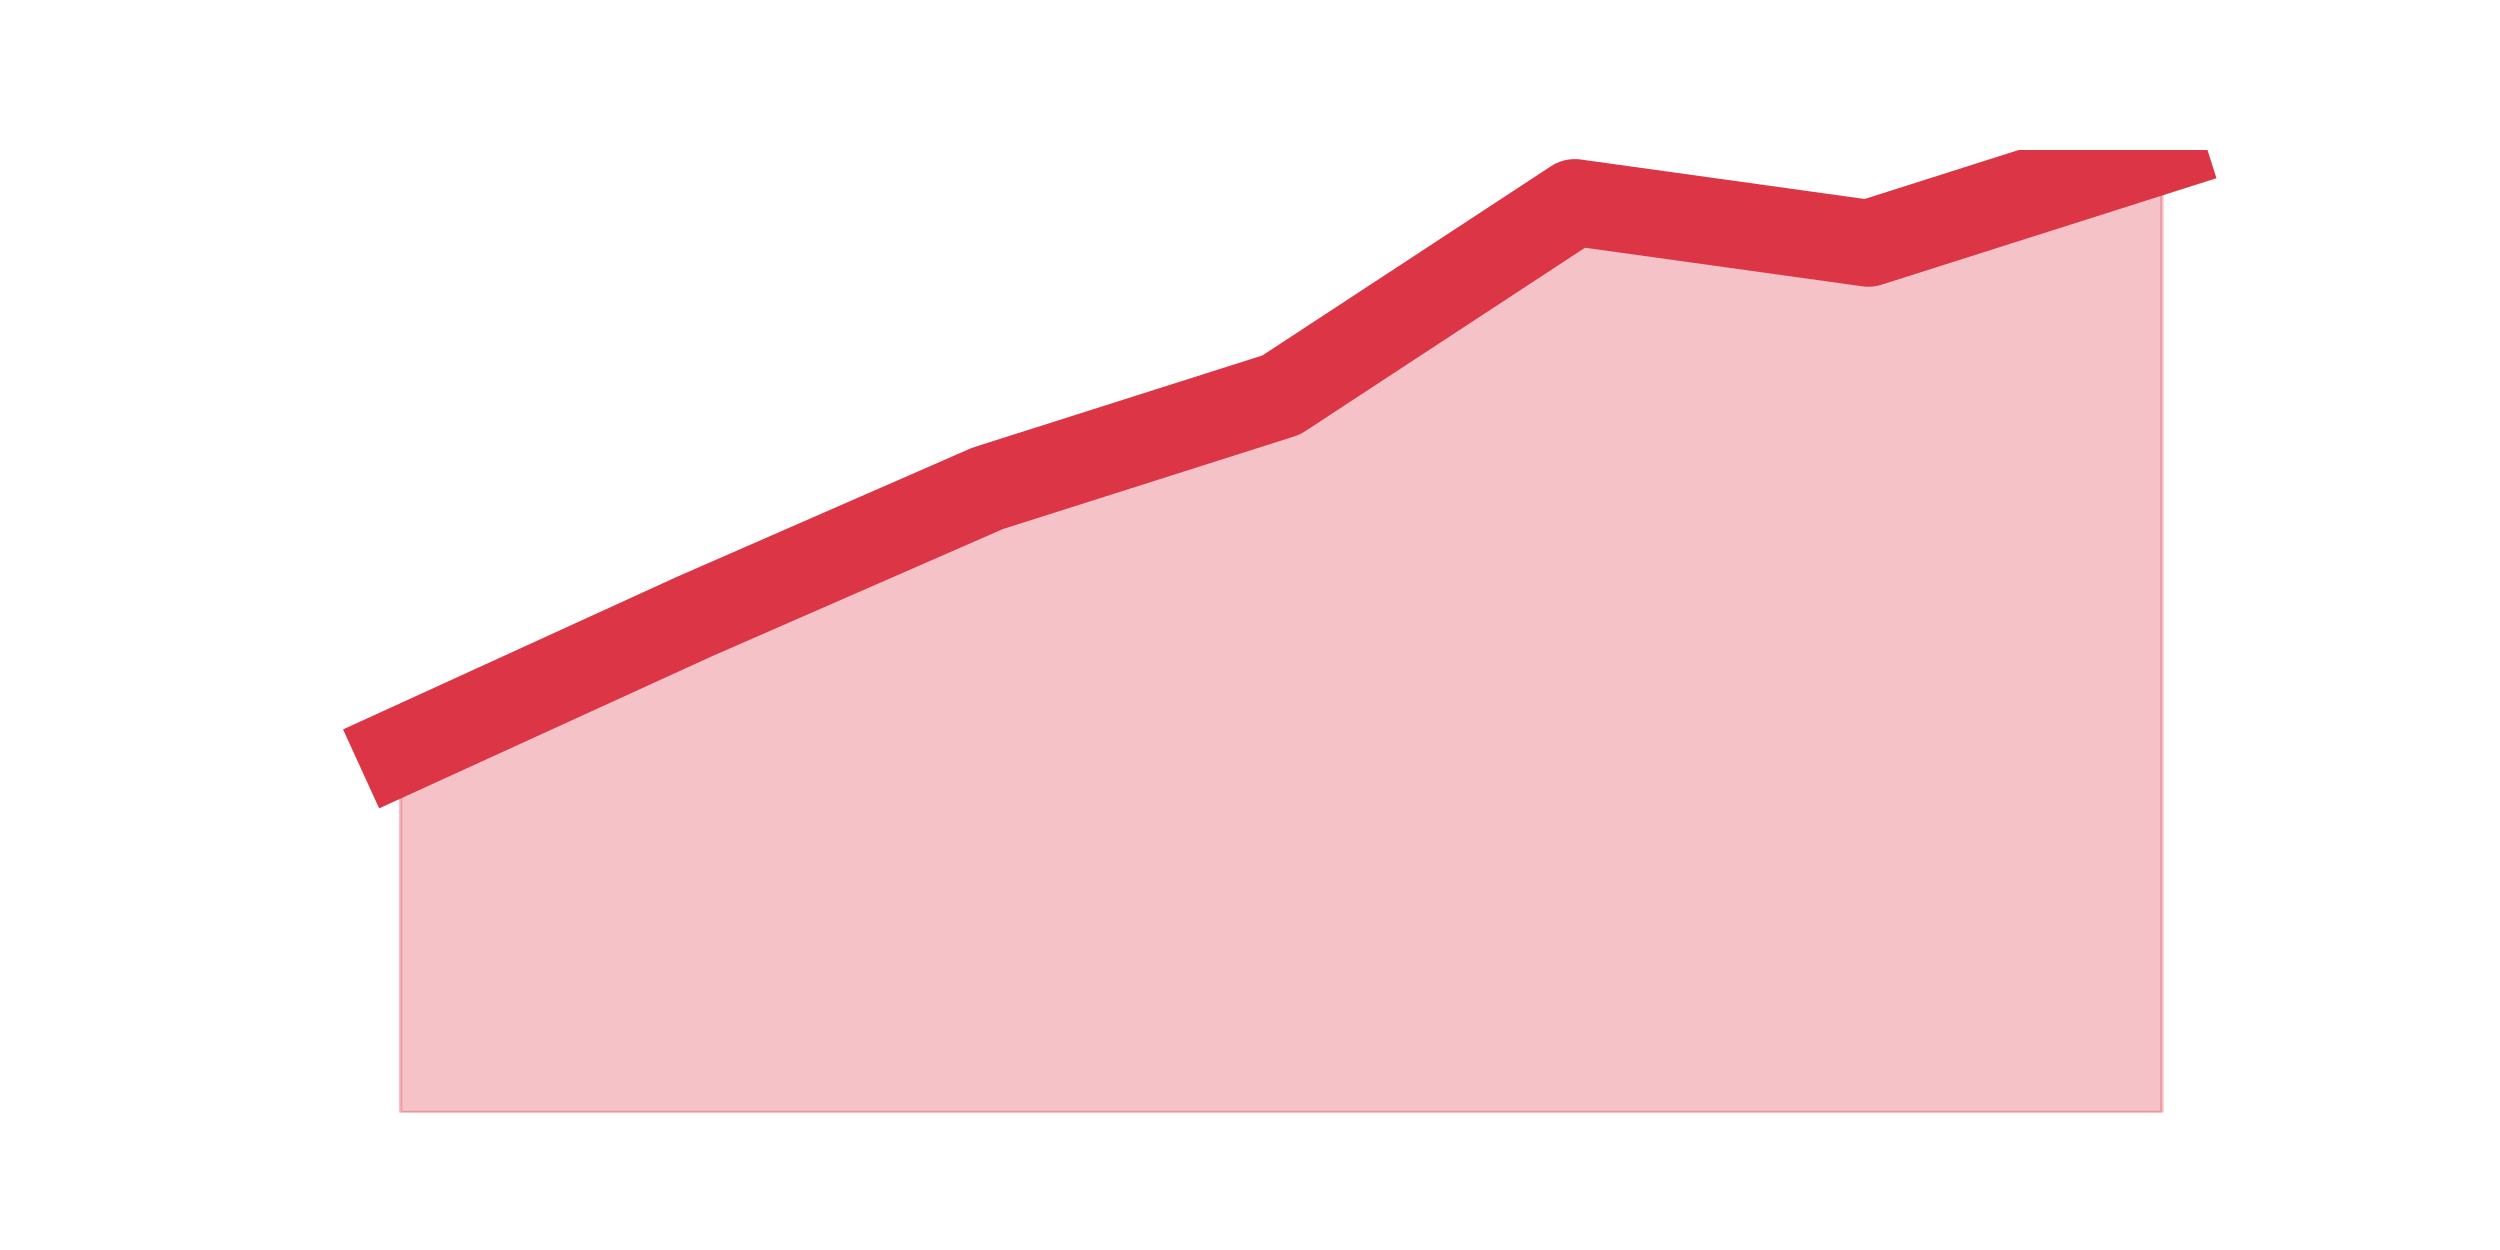 <?xml version="1.0" encoding="utf-8" standalone="no"?>
<!DOCTYPE svg PUBLIC "-//W3C//DTD SVG 1.1//EN"
  "http://www.w3.org/Graphics/SVG/1.1/DTD/svg11.dtd">
<svg height="360pt" version="1.1" viewBox="0 0 720 360" width="720pt" xmlns="http://www.w3.org/2000/svg" xmlns:xlink="http://www.w3.org/1999/xlink">
 <defs>
  <style type="text/css">*{stroke-linecap:butt;stroke-linejoin:round;}</style>
 </defs>
 <g id="figure_1">
  <g id="patch_1">
   <path d="M 0 360 
L 720 360 
L 720 0 
L 0 0 
z
" style="fill:none;"/>
  </g>
  <g id="axes_1">
   <g id="matplotlib.axis_1"/>
   <g id="matplotlib.axis_2"/>
   <g id="PolyCollection_1">
    <defs>
     <path d="M 115.364 -143.76 
L 115.364 -39.6 
L 199.909 -39.6 
L 284.455 -39.6 
L 369 -39.6 
L 453.545 -39.6 
L 538.091 -39.6 
L 622.636 -39.6 
L 622.636 -316.8 
L 622.636 -316.8 
L 538.091 -289.92 
L 453.545 -301.68 
L 369 -246.24 
L 284.455 -219.36 
L 199.909 -182.4 
L 115.364 -143.76 
z
" id="m880d24fdb4" style="stroke:#dc3545;stroke-opacity:0.3;"/>
    </defs>
    <g clip-path="url(#pcb2a580adc)">
     <use style="fill:#dc3545;fill-opacity:0.3;stroke:#dc3545;stroke-opacity:0.3;" x="0" xlink:href="#m880d24fdb4" y="360"/>
    </g>
   </g>
   <g id="line2d_1">
    <path clip-path="url(#pcb2a580adc)" d="M 115.364 216.24 
L 199.909 177.6 
L 284.455 140.64 
L 369 113.76 
L 453.545 58.32 
L 538.091 70.08 
L 622.636 43.2 
" style="fill:none;stroke:#dc3545;stroke-linecap:square;stroke-width:25;"/>
   </g>
  </g>
 </g>
 <defs>
  <clipPath id="pcb2a580adc">
   <rect height="277.2" width="558" x="90" y="43.2"/>
  </clipPath>
 </defs>
</svg>
